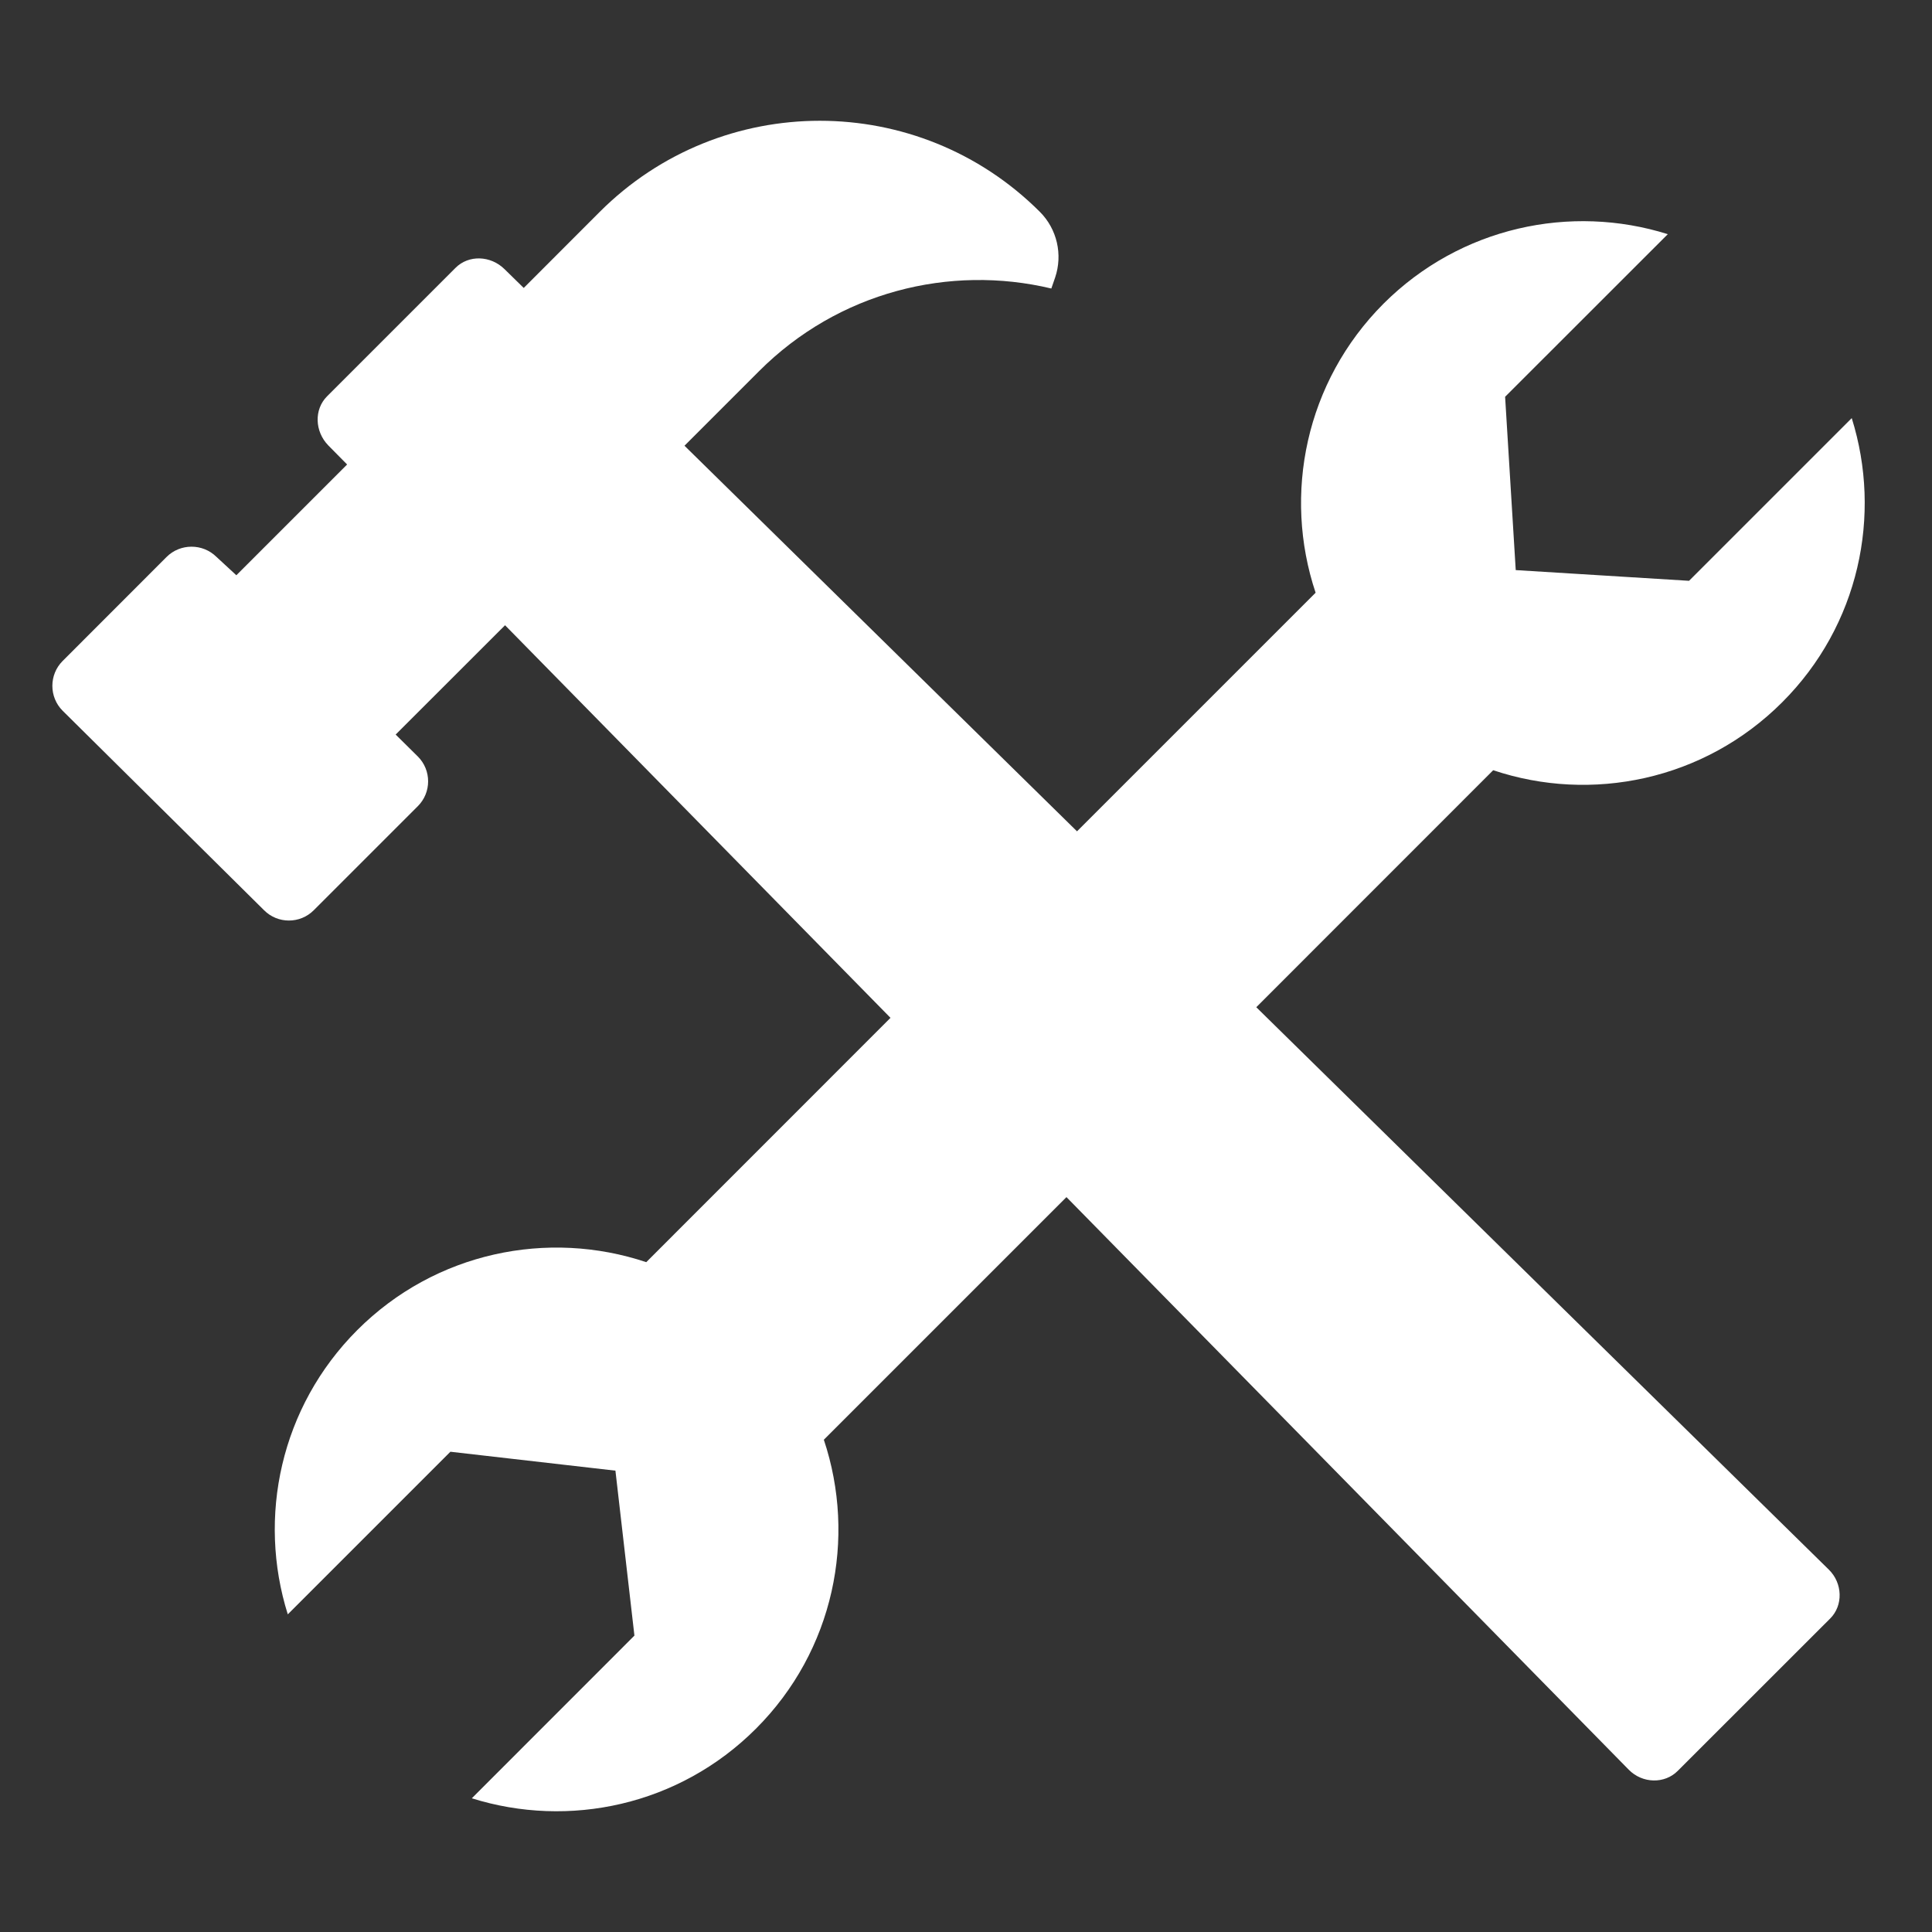 <?xml version="1.0" encoding="UTF-8" standalone="no"?>
<!DOCTYPE svg PUBLIC "-//W3C//DTD SVG 1.1//EN" "http://www.w3.org/Graphics/SVG/1.1/DTD/svg11.dtd">
<svg width="100%" height="100%" viewBox="0 0 24 24" version="1.1" xmlns="http://www.w3.org/2000/svg" xmlns:xlink="http://www.w3.org/1999/xlink" xml:space="preserve" xmlns:serif="http://www.serif.com/" style="fill-rule:evenodd;clip-rule:evenodd;stroke-linejoin:round;stroke-miterlimit:2;">
    <rect x="0" y="0" width="24" height="24" fill="#333333" stroke="none"/>
    <g transform="matrix(1,0,0,1,0.5,1.5)">
        <path d="M15.106,11.012L18.049,8.068C19.269,8.477 20.668,8.195 21.639,7.224C22.595,6.269 22.881,4.899 22.503,3.694L20.482,5.715L18.329,5.582L18.197,3.429L20.218,1.409C19.013,1.03 17.643,1.318 16.687,2.272C15.717,3.244 15.435,4.643 15.843,5.863L12.879,8.827L8.003,4.037L8.929,3.111C9.914,2.125 11.298,1.783 12.56,2.084L12.607,1.948C12.704,1.662 12.631,1.345 12.418,1.132C10.908,-0.377 8.46,-0.377 6.95,1.132L6.006,2.077L5.767,1.843C5.594,1.673 5.322,1.664 5.159,1.827L3.563,3.423C3.4,3.586 3.409,3.859 3.578,4.033L3.812,4.27L2.436,5.646L2.189,5.418C2.018,5.249 1.74,5.249 1.57,5.418L0.278,6.711C0.108,6.881 0.108,7.159 0.278,7.329L2.78,9.807C2.95,9.978 3.228,9.978 3.398,9.807L4.69,8.515C4.861,8.345 4.861,8.067 4.69,7.897L4.415,7.625L5.774,6.267L10.562,11.144L7.528,14.179C6.308,13.771 4.909,14.052 3.938,15.023C2.983,15.979 2.696,17.348 3.075,18.554L5.095,16.534L7.145,16.769L7.381,18.818L5.361,20.839C6.566,21.217 7.935,20.93 8.89,19.975C9.861,19.005 10.142,17.605 9.734,16.385L12.748,13.371L19.733,20.484C19.903,20.657 20.179,20.662 20.341,20.499L22.235,18.606C22.398,18.444 22.391,18.167 22.218,17.998L15.106,11.012Z" style="fill:white;"/>
    </g>
</svg>
